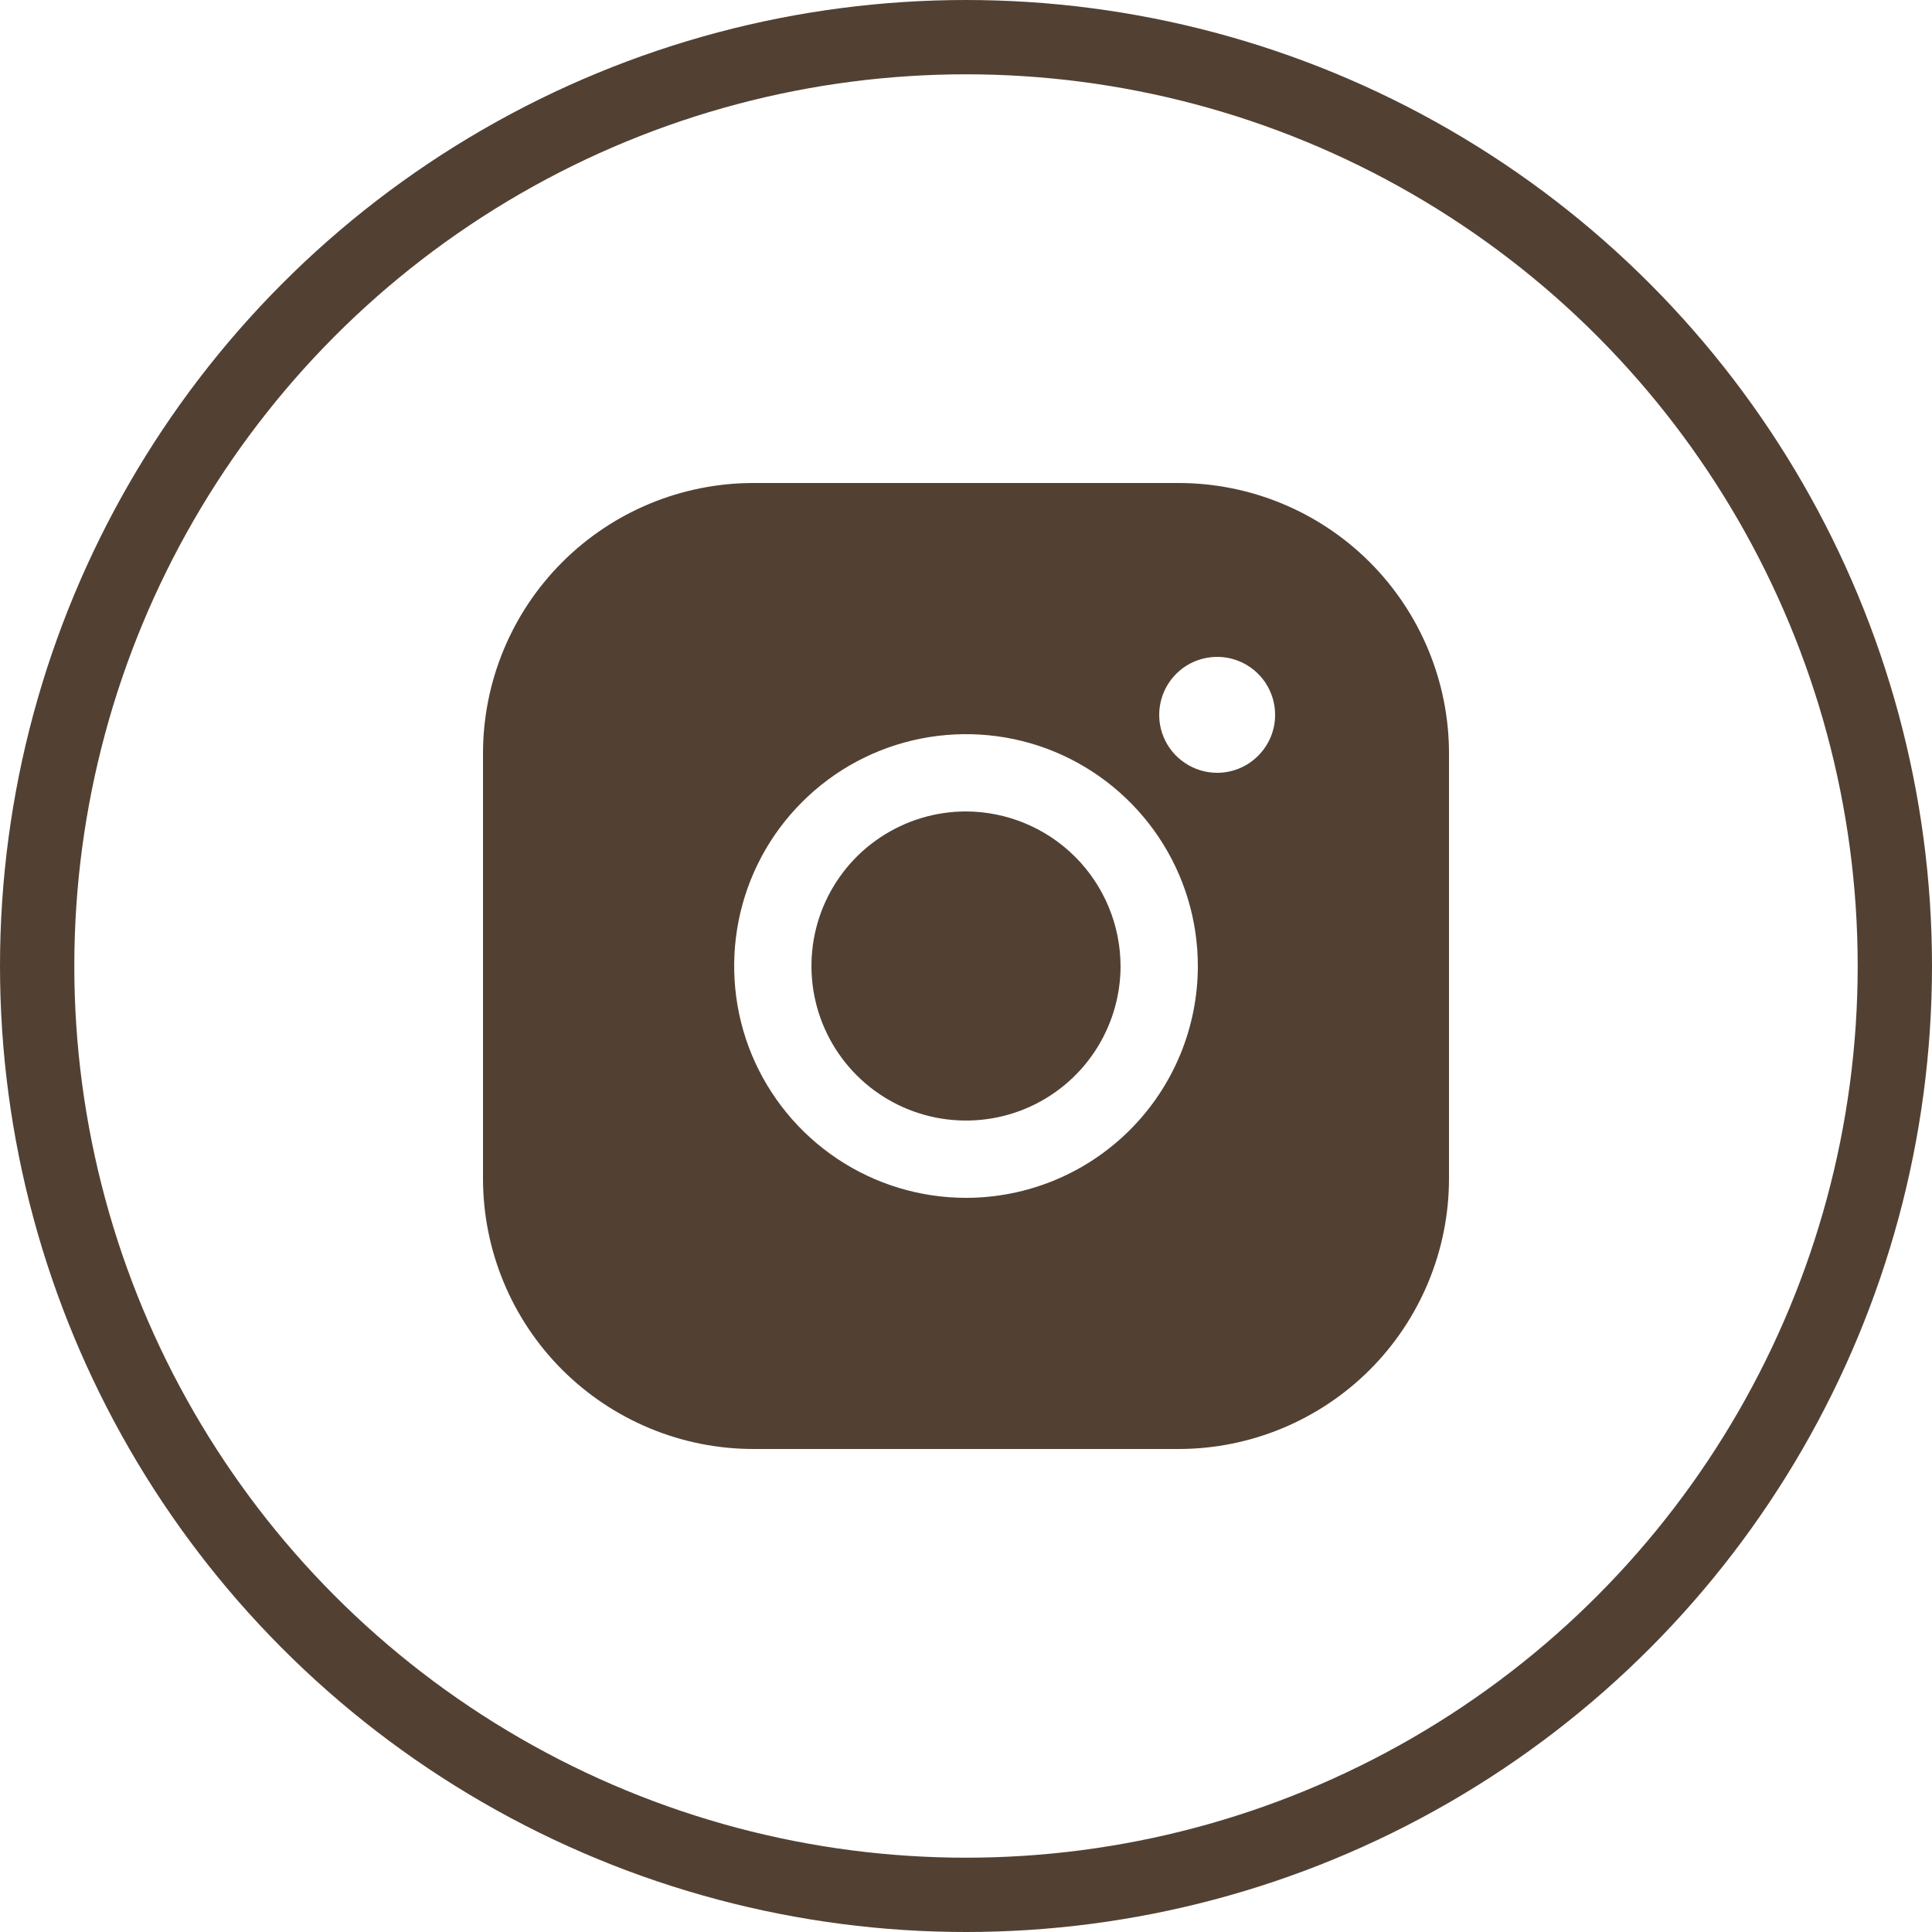 <svg width="26" height="26" viewBox="0 0 26 26" fill="none" xmlns="http://www.w3.org/2000/svg">
<path d="M15.08 13C15.08 13.411 14.958 13.813 14.729 14.156C14.501 14.498 14.176 14.764 13.796 14.922C13.416 15.079 12.998 15.12 12.594 15.04C12.191 14.96 11.82 14.762 11.529 14.471C11.238 14.18 11.04 13.809 10.96 13.406C10.88 13.002 10.921 12.584 11.078 12.204C11.236 11.824 11.502 11.499 11.844 11.271C12.187 11.042 12.589 10.92 13 10.92C13.551 10.922 14.079 11.141 14.469 11.531C14.859 11.921 15.078 12.449 15.08 13ZM19.5 10.14V15.86C19.5 16.825 19.116 17.751 18.434 18.434C17.751 19.116 16.825 19.5 15.86 19.5H10.14C9.175 19.5 8.249 19.116 7.566 18.434C6.883 17.751 6.5 16.825 6.5 15.86V10.14C6.5 9.175 6.883 8.249 7.566 7.566C8.249 6.883 9.175 6.5 10.14 6.5H15.86C16.825 6.5 17.751 6.883 18.434 7.566C19.116 8.249 19.5 9.175 19.5 10.14ZM16.12 13C16.12 12.383 15.937 11.78 15.594 11.267C15.251 10.754 14.764 10.354 14.194 10.117C13.624 9.881 12.996 9.82 12.391 9.94C11.786 10.06 11.23 10.357 10.794 10.794C10.357 11.23 10.06 11.786 9.94 12.391C9.82 12.996 9.881 13.624 10.117 14.194C10.354 14.764 10.754 15.251 11.267 15.594C11.78 15.937 12.383 16.12 13 16.12C13.828 16.12 14.621 15.791 15.206 15.206C15.791 14.621 16.12 13.828 16.12 13ZM17.16 9.62C17.16 9.466 17.114 9.315 17.029 9.187C16.943 9.058 16.821 8.958 16.678 8.899C16.536 8.84 16.379 8.825 16.228 8.855C16.076 8.885 15.938 8.959 15.829 9.068C15.719 9.178 15.645 9.317 15.615 9.468C15.585 9.619 15.6 9.776 15.659 9.918C15.718 10.061 15.818 10.183 15.947 10.268C16.075 10.354 16.226 10.4 16.38 10.4C16.587 10.4 16.785 10.318 16.931 10.171C17.078 10.025 17.16 9.827 17.16 9.62Z" fill="#524133"/>
<circle cx="13" cy="13" r="12.5" stroke="#524133"/>
</svg>
